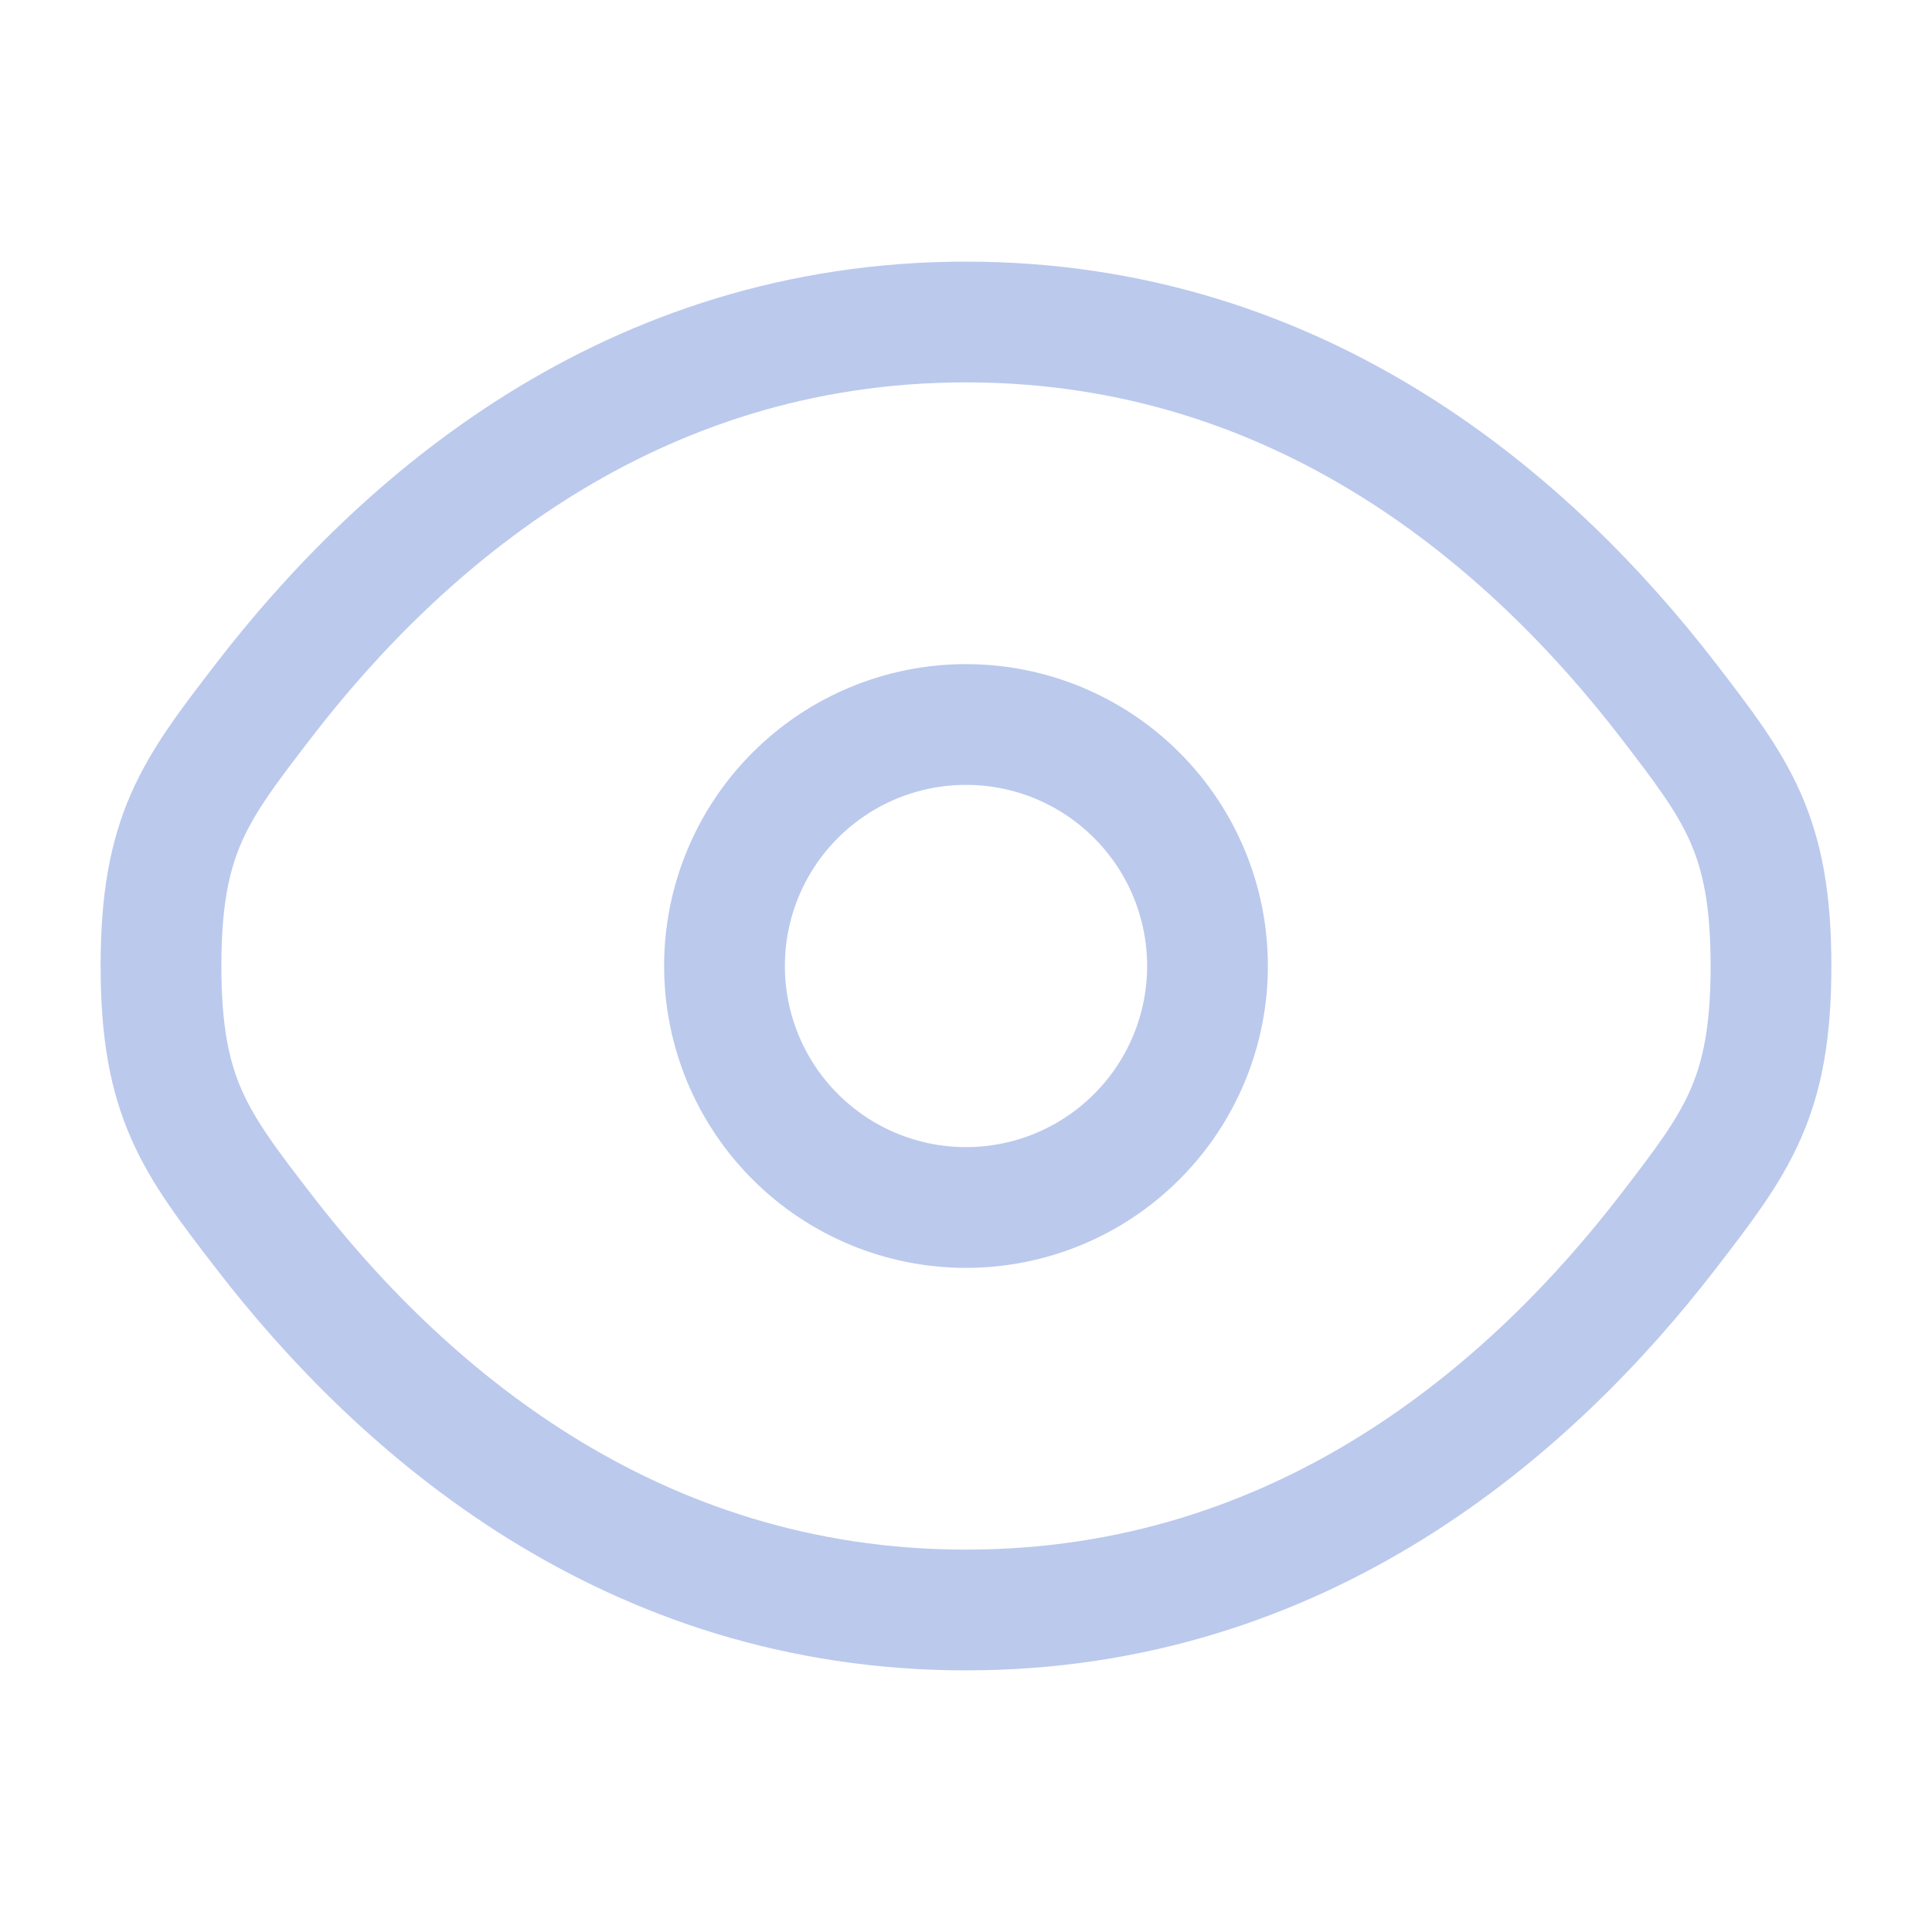 <svg width="24" height="24" viewBox="0 0 24 24" fill="none" xmlns="http://www.w3.org/2000/svg">
<g id="Frame">
<g id="Group">
<path id="Vector" d="M3.275 15.296C2.425 14.192 2 13.639 2 12C2 10.36 2.425 9.809 3.275 8.704C4.972 6.5 7.818 4 12 4C16.182 4 19.028 6.5 20.725 8.704C21.575 9.81 22 10.361 22 12C22 13.64 21.575 14.191 20.725 15.296C19.028 17.5 16.182 20 12 20C7.818 20 4.972 17.5 3.275 15.296Z" stroke="#BBC9ED" stroke-width="1.5"/>
<path id="Vector_2" d="M15 12C15 12.796 14.684 13.559 14.121 14.121C13.559 14.684 12.796 15 12 15C11.204 15 10.441 14.684 9.879 14.121C9.316 13.559 9 12.796 9 12C9 11.204 9.316 10.441 9.879 9.879C10.441 9.316 11.204 9 12 9C12.796 9 13.559 9.316 14.121 9.879C14.684 10.441 15 11.204 15 12Z" stroke="#BBC9ED" stroke-width="1.5"/>
</g>
</g>
</svg>
